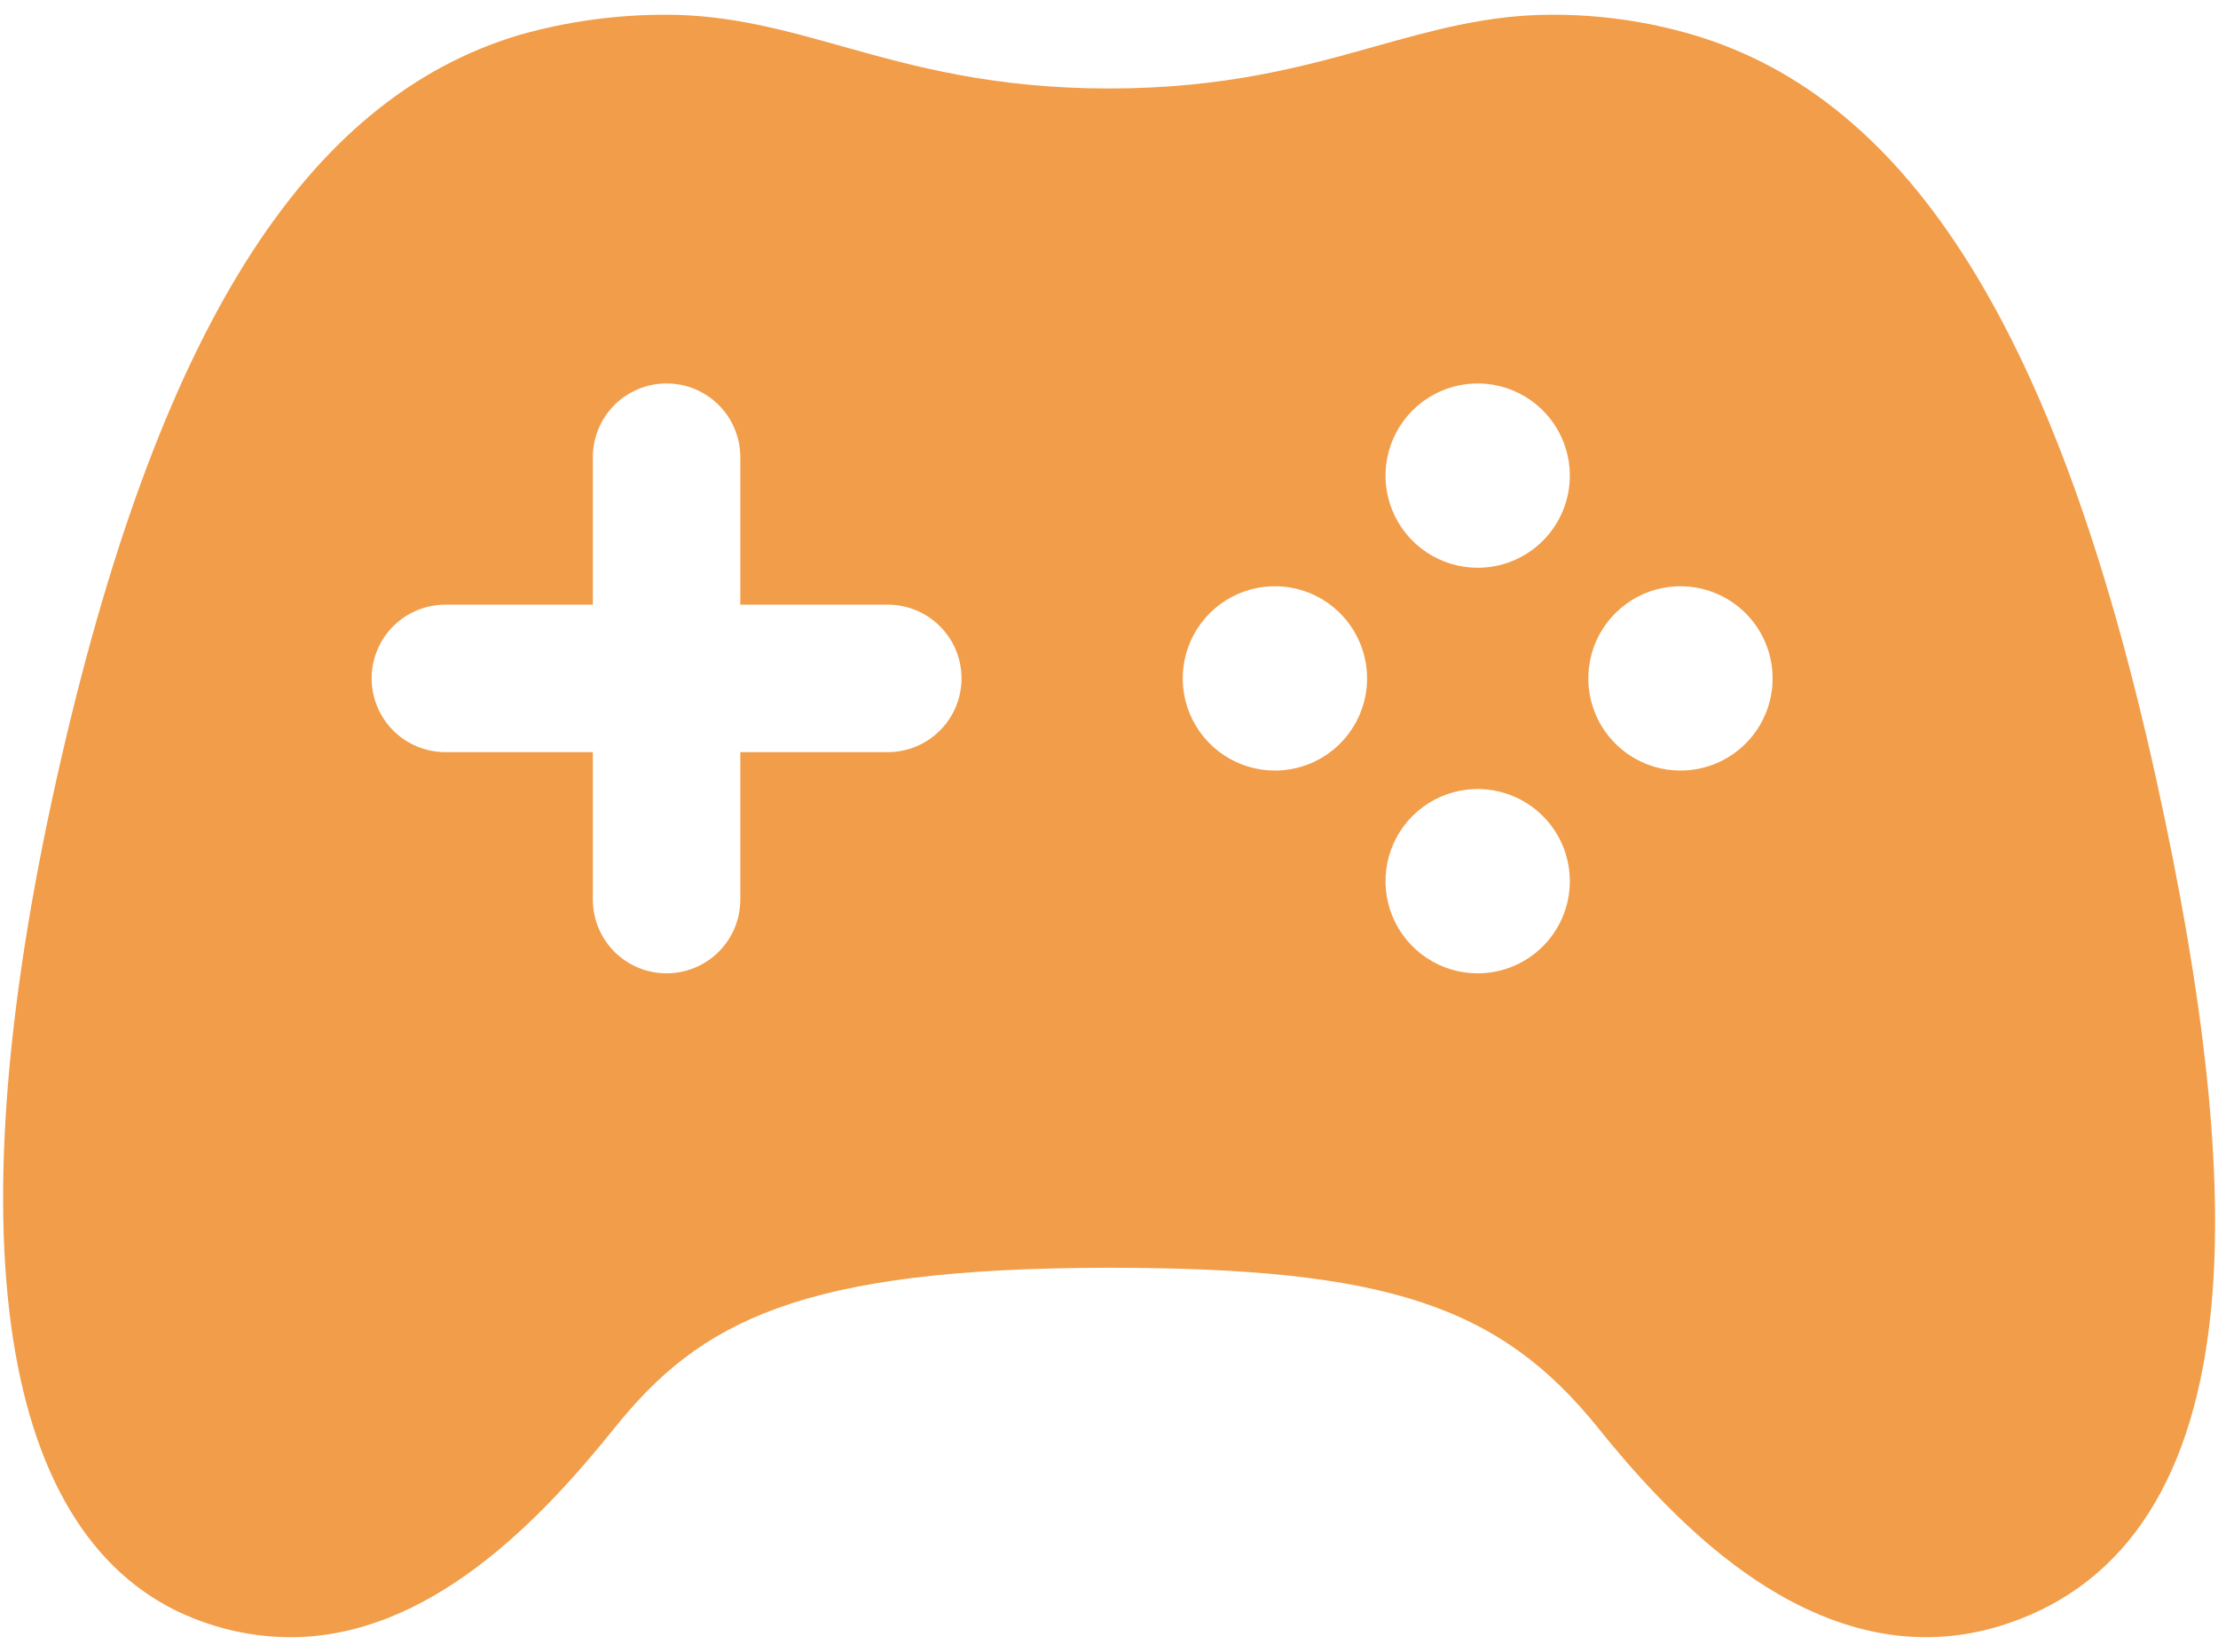 <svg width="94" height="70" viewBox="0 0 94 70" fill="none" xmlns="http://www.w3.org/2000/svg">
<path d="M91.361 32.926C87.219 14.197 80.984 4.201 71.736 1.471C69.792 0.9 67.776 0.616 65.75 0.625C63.072 0.625 60.74 1.277 58.273 1.969C55.301 2.803 51.924 3.75 47 3.75C42.076 3.75 38.697 2.805 35.719 1.971C33.25 1.277 30.92 0.625 28.25 0.625C26.155 0.618 24.069 0.902 22.053 1.469C12.854 4.187 6.623 14.18 2.42 32.914C-2.1 53.074 0.125 65.803 8.658 68.756C9.828 69.168 11.059 69.381 12.299 69.385C18.145 69.385 22.832 64.516 26.035 60.529C29.654 56.018 33.891 53.728 47 53.728C58.709 53.728 63.555 55.316 67.74 60.529C70.371 63.807 72.857 66.1 75.338 67.543C78.637 69.461 81.934 69.887 85.135 68.787C90.178 67.066 93.068 62.518 93.728 55.264C94.231 49.701 93.457 42.395 91.361 32.926ZM37.625 31.875H31.375V38.125C31.375 38.954 31.046 39.749 30.46 40.335C29.874 40.921 29.079 41.25 28.25 41.25C27.421 41.25 26.626 40.921 26.04 40.335C25.454 39.749 25.125 38.954 25.125 38.125V31.875H18.875C18.046 31.875 17.251 31.546 16.665 30.96C16.079 30.374 15.75 29.579 15.75 28.75C15.75 27.921 16.079 27.126 16.665 26.54C17.251 25.954 18.046 25.625 18.875 25.625H25.125V19.375C25.125 18.546 25.454 17.751 26.04 17.165C26.626 16.579 27.421 16.25 28.25 16.25C29.079 16.25 29.874 16.579 30.46 17.165C31.046 17.751 31.375 18.546 31.375 19.375V25.625H37.625C38.454 25.625 39.249 25.954 39.835 26.54C40.421 27.126 40.75 27.921 40.75 28.75C40.75 29.579 40.421 30.374 39.835 30.96C39.249 31.546 38.454 31.875 37.625 31.875ZM54.031 32.656C53.259 32.656 52.503 32.427 51.861 31.998C51.219 31.569 50.718 30.959 50.422 30.245C50.127 29.531 50.049 28.746 50.2 27.988C50.351 27.23 50.723 26.534 51.269 25.988C51.815 25.442 52.511 25.07 53.269 24.919C54.027 24.768 54.812 24.845 55.526 25.141C56.24 25.437 56.85 25.937 57.279 26.58C57.708 27.222 57.938 27.977 57.938 28.75C57.938 29.786 57.526 30.779 56.793 31.512C56.061 32.245 55.067 32.656 54.031 32.656ZM62.625 41.25C61.852 41.25 61.096 41.021 60.454 40.591C59.811 40.161 59.31 39.551 59.015 38.836C58.72 38.122 58.643 37.336 58.794 36.578C58.946 35.82 59.319 35.124 59.866 34.578C60.414 34.032 61.111 33.661 61.869 33.511C62.627 33.362 63.413 33.441 64.127 33.738C64.84 34.035 65.45 34.537 65.878 35.181C66.306 35.824 66.533 36.581 66.531 37.353C66.529 38.388 66.116 39.379 65.384 40.109C64.651 40.84 63.659 41.25 62.625 41.25ZM62.625 24.062C61.852 24.062 61.097 23.833 60.455 23.404C59.812 22.975 59.312 22.365 59.016 21.651C58.72 20.937 58.643 20.152 58.794 19.394C58.944 18.636 59.317 17.94 59.863 17.394C60.409 16.848 61.105 16.476 61.863 16.325C62.621 16.174 63.406 16.252 64.12 16.547C64.834 16.843 65.444 17.344 65.873 17.986C66.302 18.628 66.531 19.384 66.531 20.156C66.531 21.192 66.12 22.186 65.387 22.918C64.655 23.651 63.661 24.062 62.625 24.062ZM71.219 32.656C70.446 32.656 69.691 32.427 69.049 31.998C68.406 31.569 67.906 30.959 67.61 30.245C67.314 29.531 67.237 28.746 67.388 27.988C67.538 27.23 67.91 26.534 68.457 25.988C69.003 25.442 69.699 25.07 70.457 24.919C71.214 24.768 72 24.845 72.714 25.141C73.427 25.437 74.037 25.937 74.467 26.58C74.896 27.222 75.125 27.977 75.125 28.75C75.125 29.786 74.713 30.779 73.981 31.512C73.248 32.245 72.255 32.656 71.219 32.656Z" fill="#F29D49"/>
</svg>
